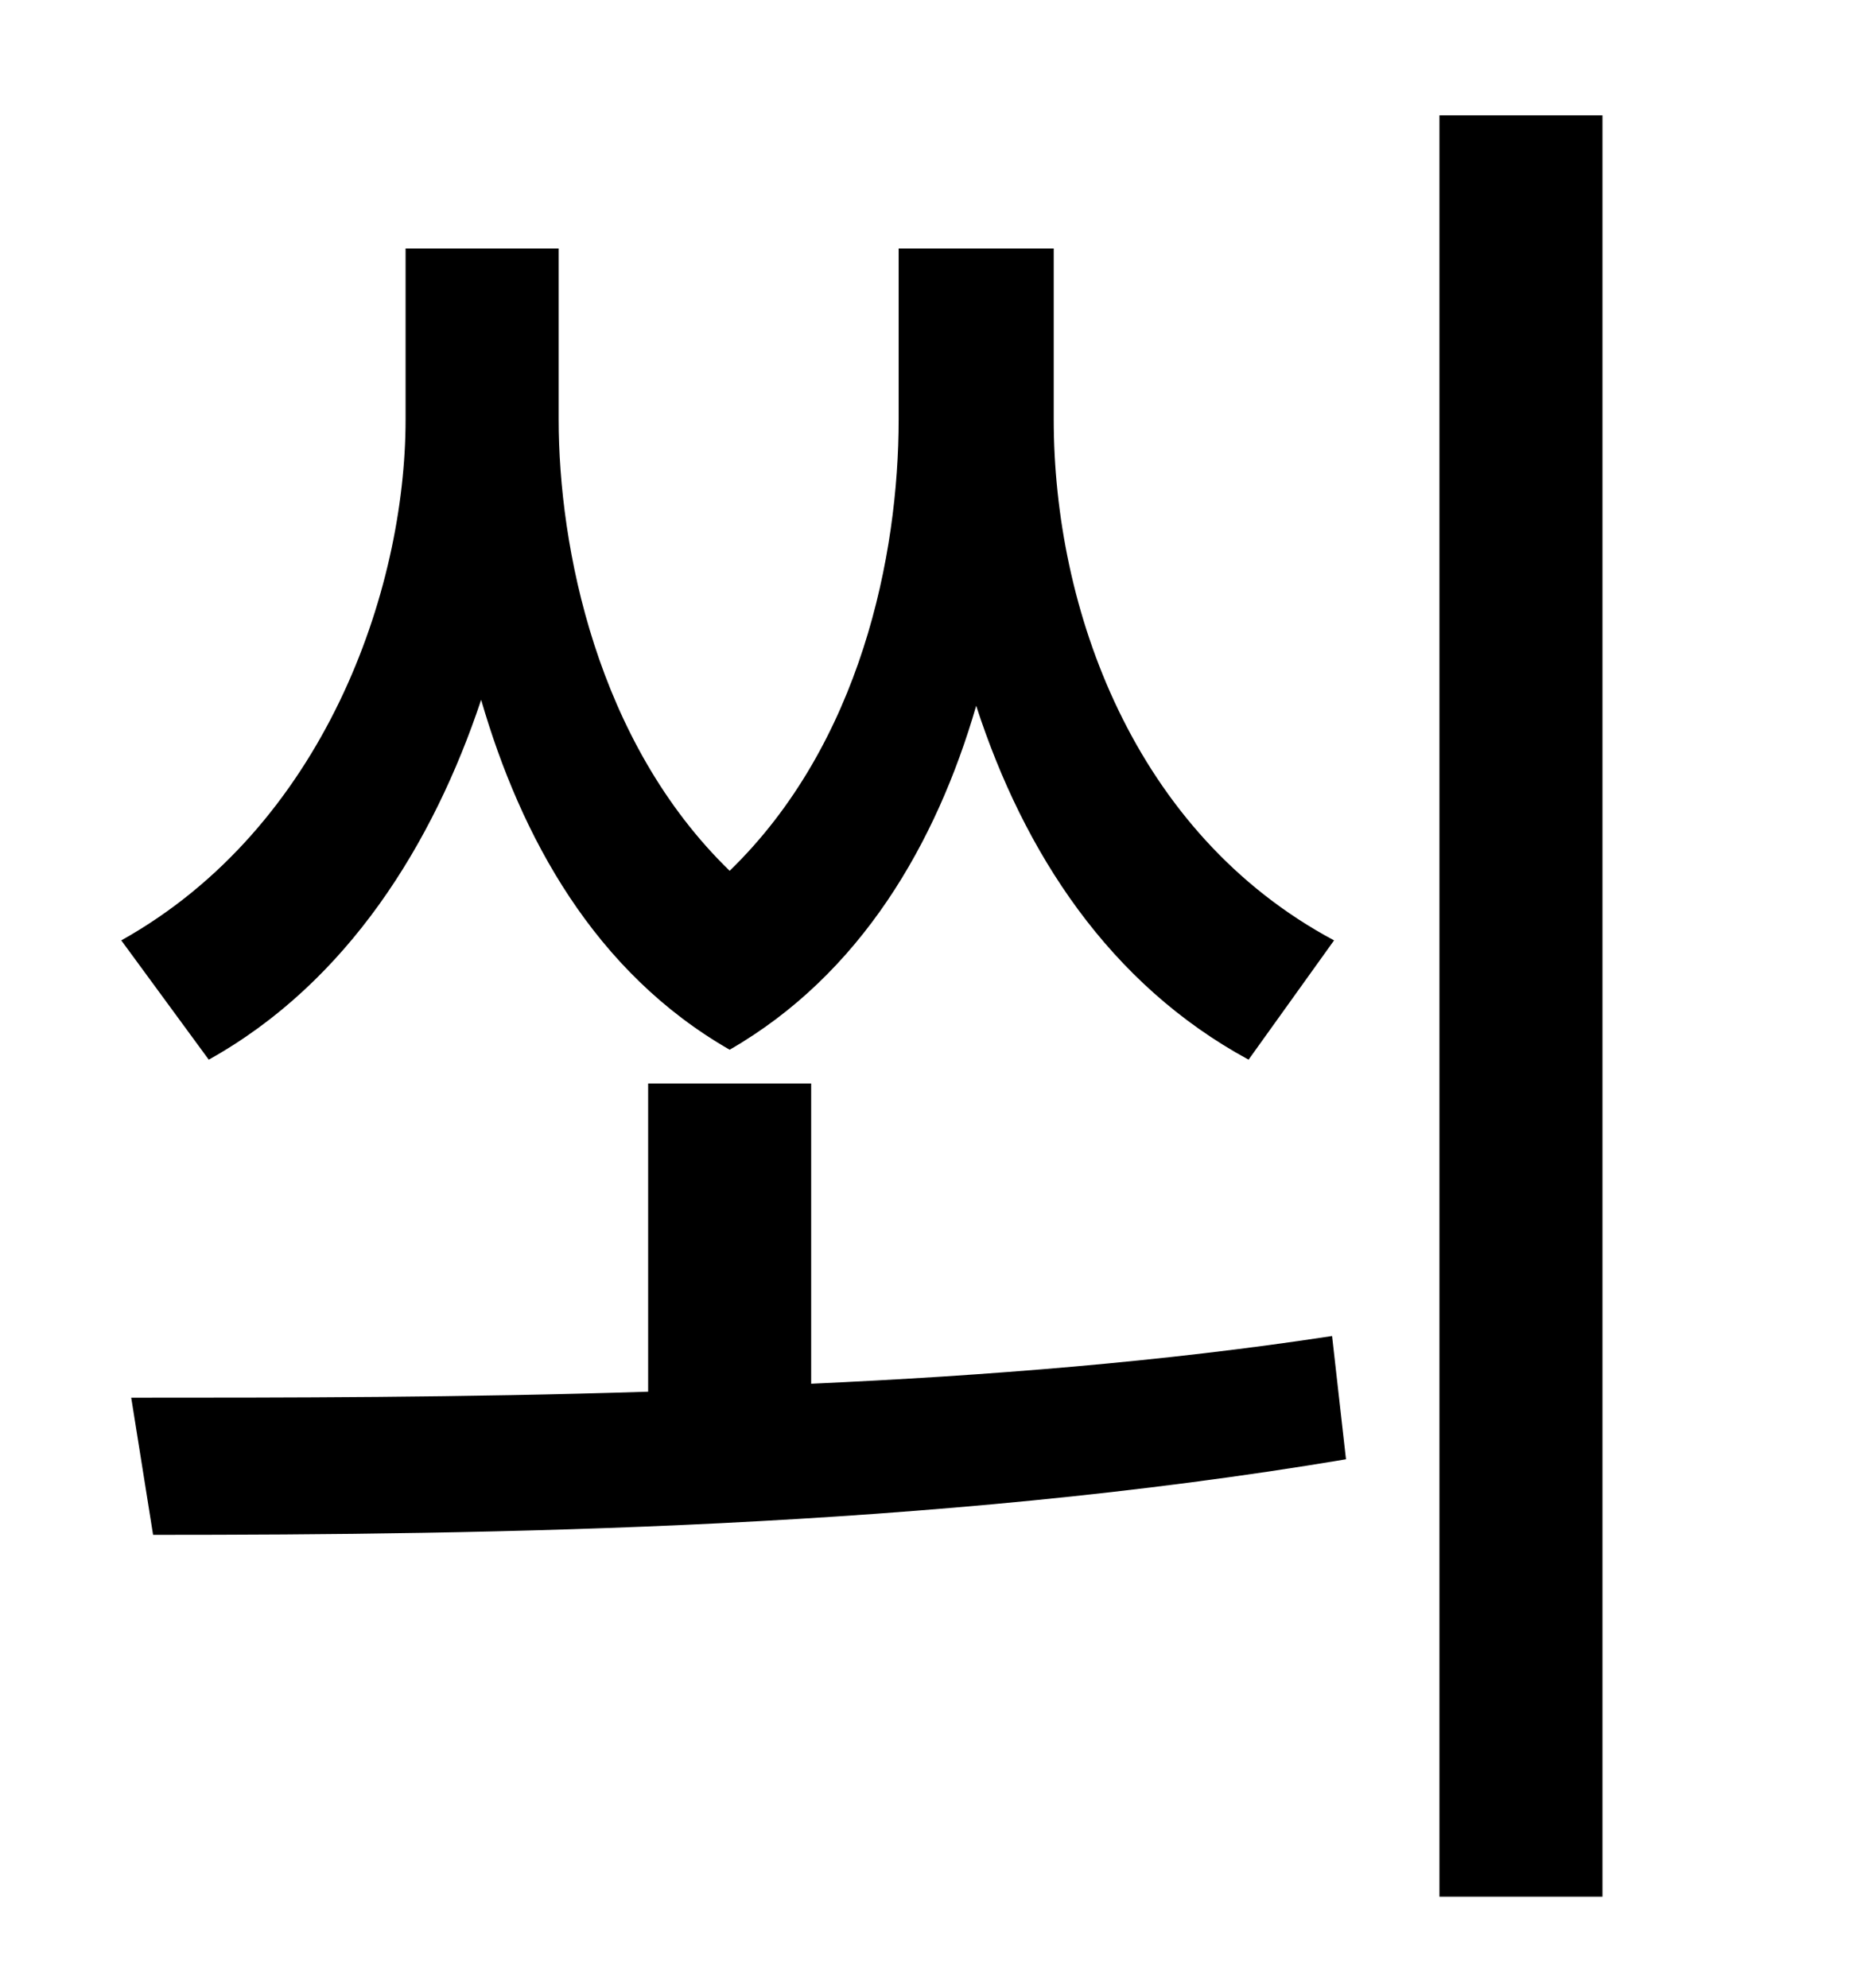 <?xml version="1.0" standalone="no"?>
<!DOCTYPE svg PUBLIC "-//W3C//DTD SVG 1.1//EN" "http://www.w3.org/Graphics/SVG/1.1/DTD/svg11.dtd" >
<svg xmlns="http://www.w3.org/2000/svg" xmlns:xlink="http://www.w3.org/1999/xlink" version="1.1" viewBox="-10 0 930 1000">
   <path fill="currentColor"
d="M661 473l-43 60c-70 -38 -113 -104 -137 -178c-20 69 -58 135 -124 173c-68 -39 -105 -107 -125 -176c-24 72 -67 142 -137 181l-44 -60c102 -57 143 -176 143 -262v-86h77v86c0 64 19 162 86 227c66 -64 85 -159 85 -227v-86h78v86c0 95 40 208 141 262zM398 545v151
c88 -4 177 -11 262 -24l7 62c-208 35 -430 38 -600 38l-11 -69c77 0 167 0 260 -3v-155h82zM714 58h82v896h-82v-896z" />
</svg>
